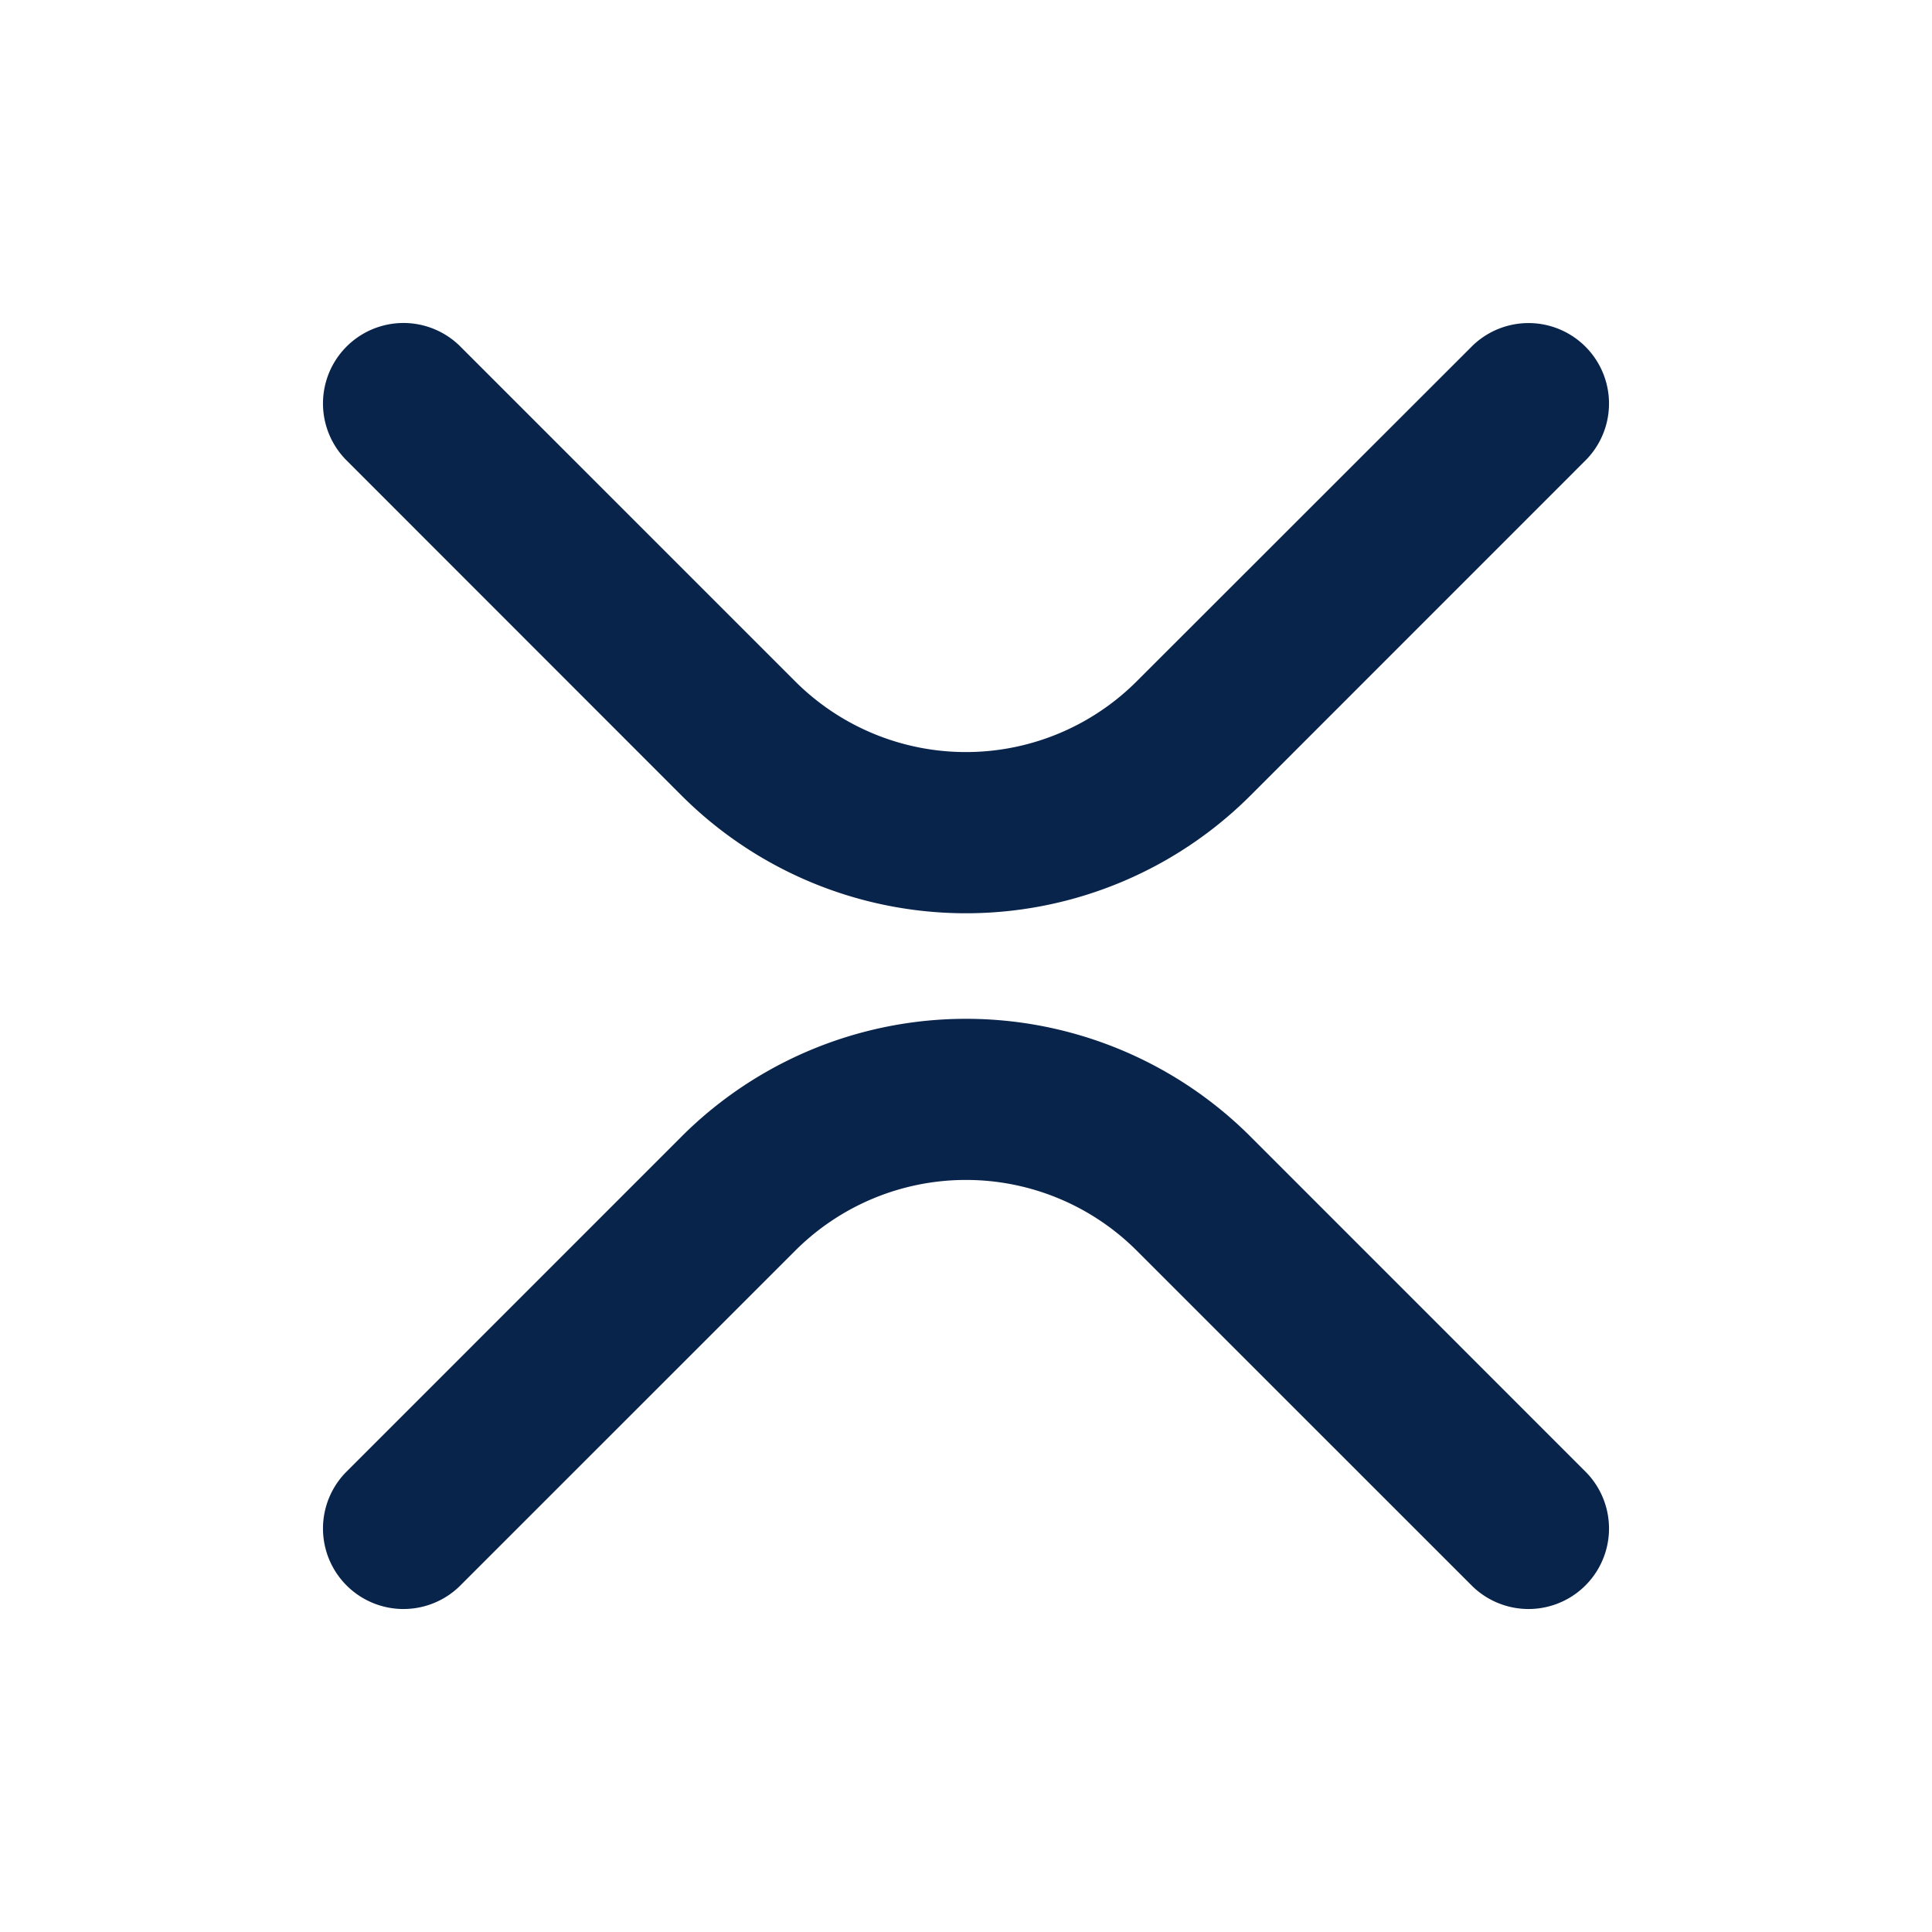<svg xmlns="http://www.w3.org/2000/svg" width="24" height="24"><g fill="none"><path d="M24 0v24H0V0zM12.593 23.258l-.011.002-.071.035-.02.004-.014-.004-.071-.035c-.01-.004-.019-.001-.024.005l-.004.01-.017.428.005.02.01.013.104.074.015.004.012-.004.104-.074.012-.016.004-.017-.017-.427c-.002-.01-.009-.017-.017-.018m.265-.113-.013.002-.185.093-.01.01-.003.011.018.43.005.012.008.007.201.093c.012.004.023 0 .029-.008l.004-.014-.034-.614c-.003-.012-.01-.02-.02-.022m-.715.002a.023.023 0 0 0-.027.006l-.006.014-.034.614c0 .012.007.02.017.024l.015-.002.201-.093.01-.008.004-.011.017-.43-.003-.012-.01-.01z"/><path fill="#09244B" d="M5.707 4.293a1 1 0 0 0-1.414 1.414L8.464 9.88a5 5 0 0 0 7.072 0l4.171-4.172a1 1 0 0 0-1.414-1.414l-4.173 4.17a3 3 0 0 1-4.242 0zm0 15.414a1 1 0 0 1-1.414-1.414l4.171-4.172a5 5 0 0 1 7.072 0l4.171 4.172a1 1 0 0 1-1.414 1.414l-4.172-4.171a3 3 0 0 0-4.242 0z"/></g></svg>